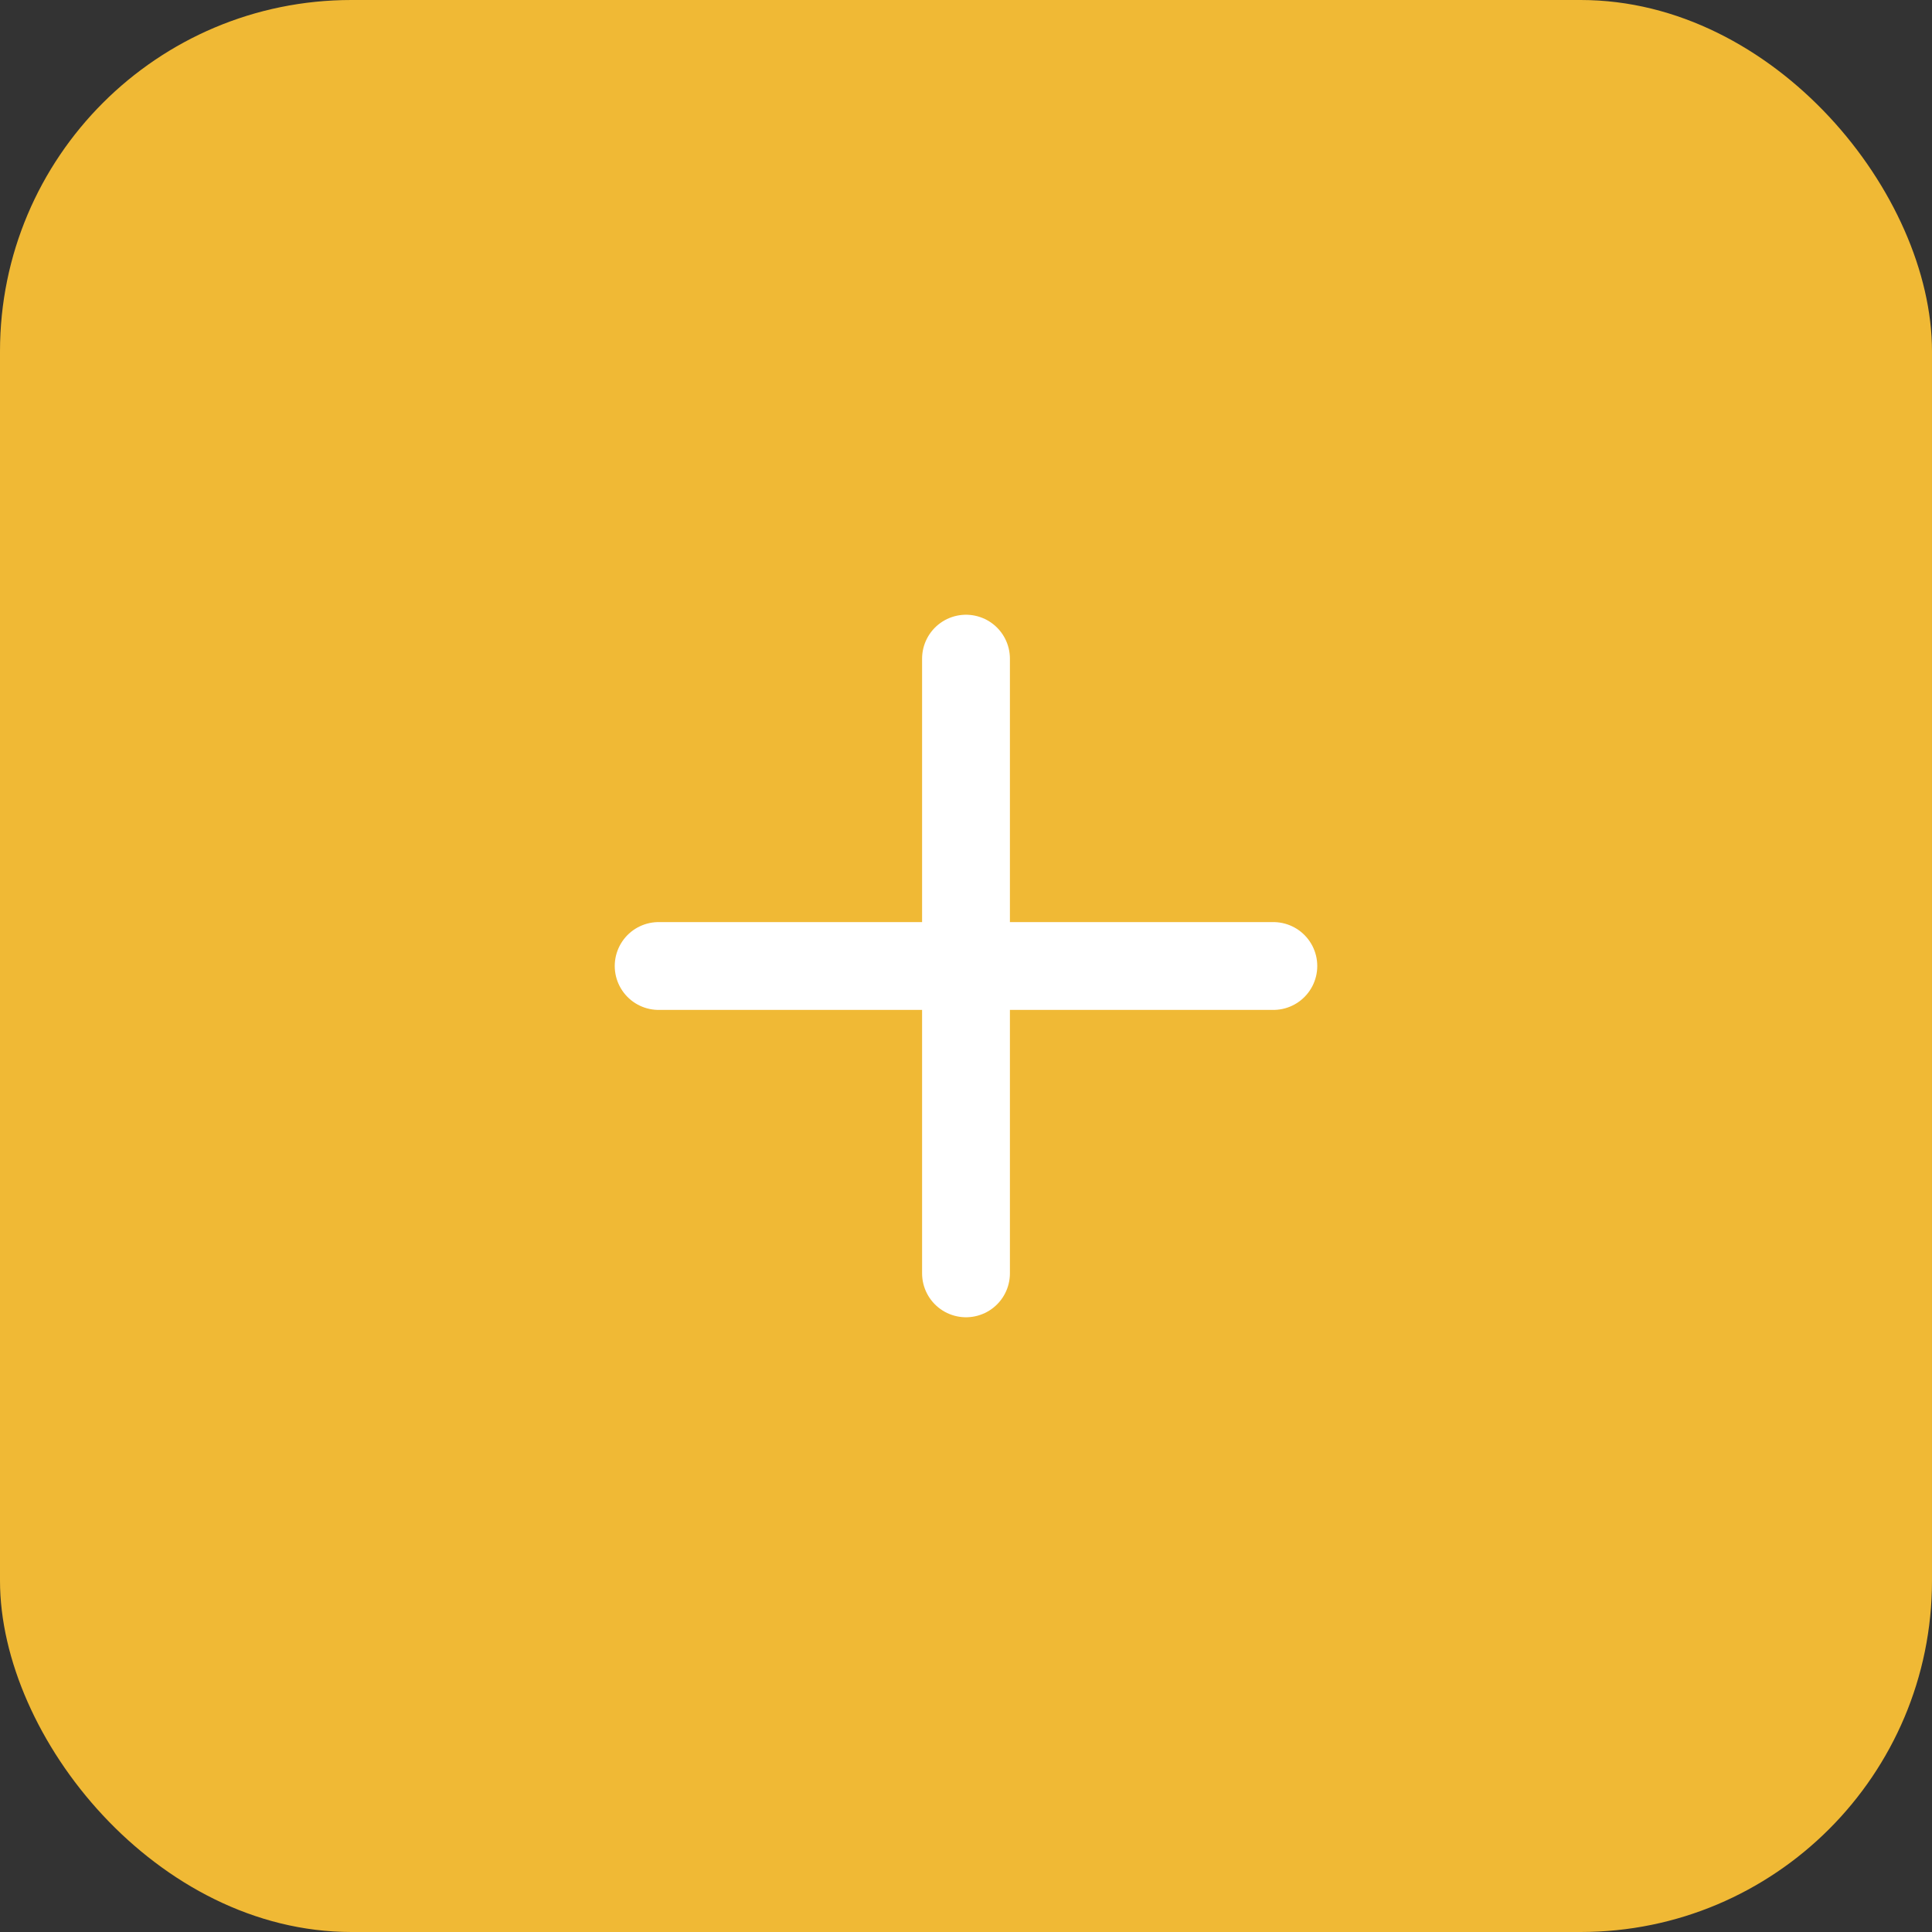 <svg width="24" height="24" viewBox="0 0 24 24" fill="none" xmlns="http://www.w3.org/2000/svg">
<rect x="0" y="0" width="24" height="24" fill="#333333" stroke="none"/>
<rect width="24" height="24" rx="4.364" fill="#F0B935"/>
<path d="M12 8.182V15.818" stroke="white" stroke-width="1.091" stroke-linecap="round" stroke-linejoin="round"/>
<path d="M8.182 12H15.818" stroke="white" stroke-width="1.091" stroke-linecap="round" stroke-linejoin="round"/>
</svg>
